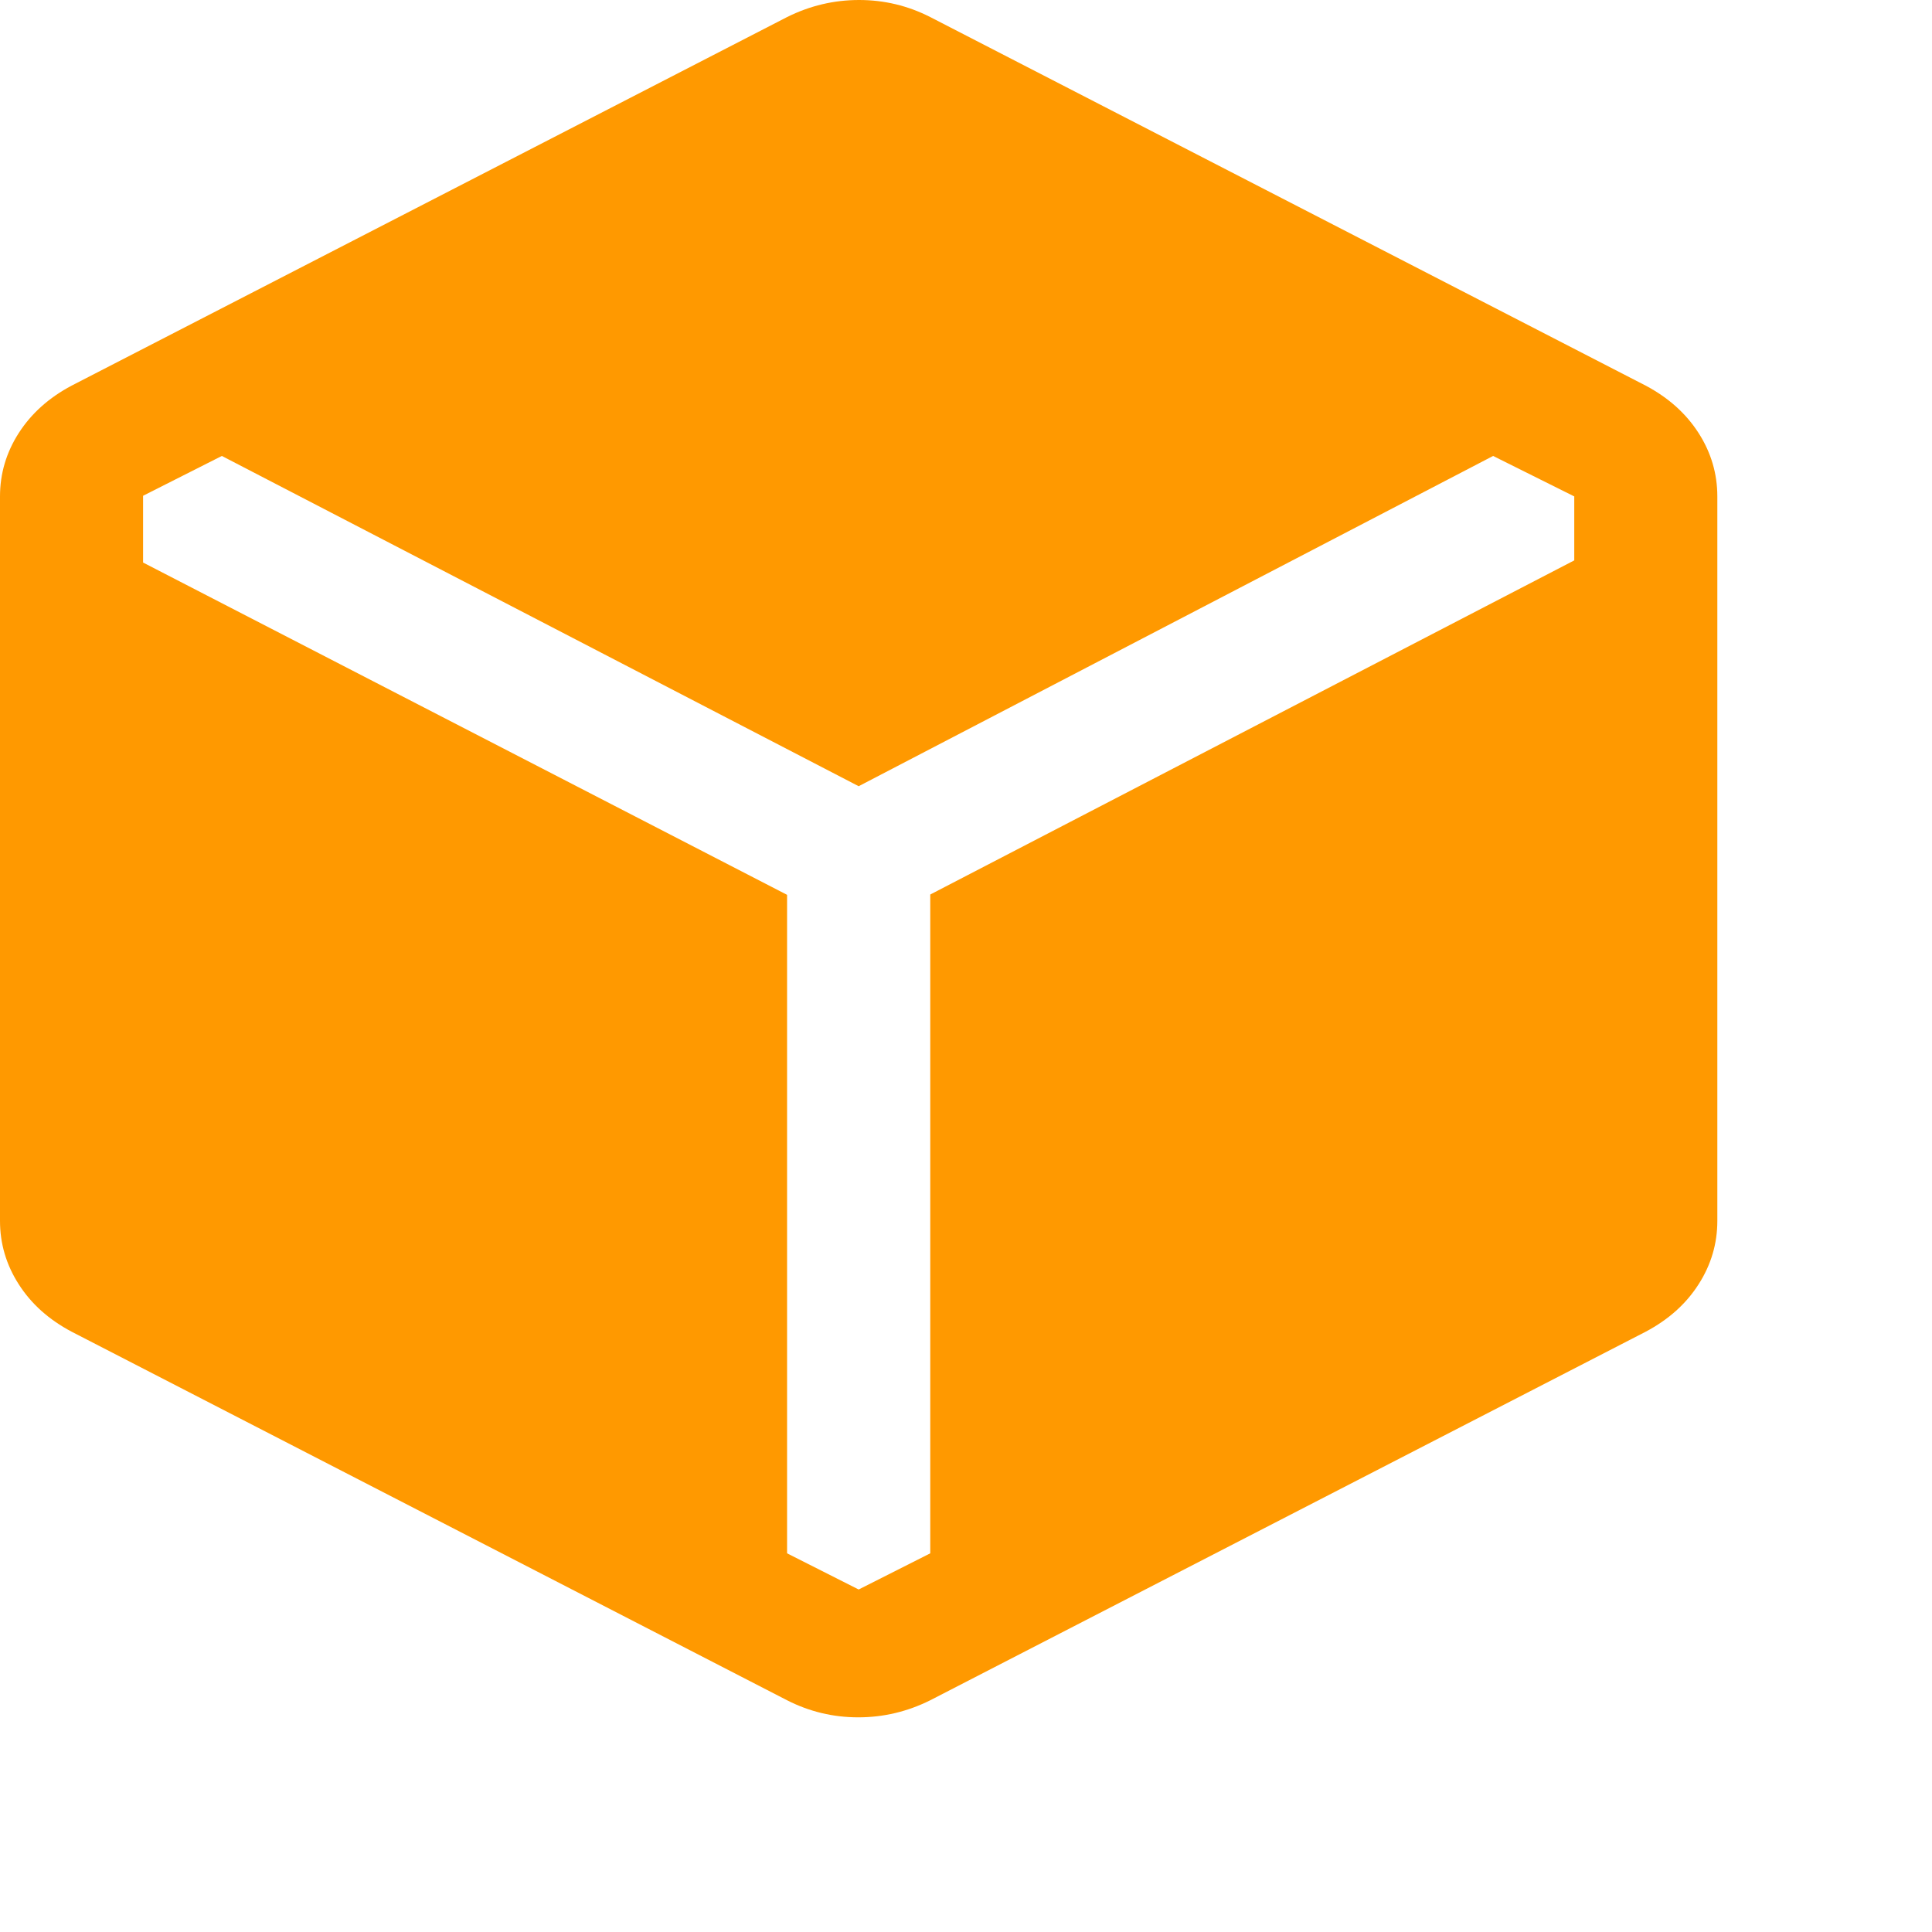 <svg width="16" height="16" viewBox="0 0 18 18" xmlns="http://www.w3.org/2000/svg">
  <path d="M7.333 15.841L0.667 12.407C0.456 12.295 0.292 12.149 0.175 11.966C0.058 11.784 0 11.586 0 11.375V4.625C0 4.414 0.058 4.216 0.175 4.034C0.292 3.852 0.456 3.705 0.667 3.593L7.333 0.159C7.546 0.053 7.769 0 8.004 0C8.238 0 8.459 0.053 8.667 0.159L15.333 3.593C15.544 3.705 15.708 3.852 15.825 4.034C15.942 4.216 16 4.414 16 4.625V11.375C16 11.586 15.942 11.784 15.825 11.966C15.708 12.149 15.544 12.295 15.333 12.407L8.667 15.841C8.454 15.947 8.231 16 7.996 16C7.762 16 7.541 15.947 7.333 15.841ZM7.333 8.337V14.472L8 14.809L8.667 14.472V8.334L14.667 5.221V4.625L13.911 4.248L8 7.325L2.067 4.248L1.333 4.619V5.241L7.333 8.337Z" fill="#FF9900"/>
</svg>